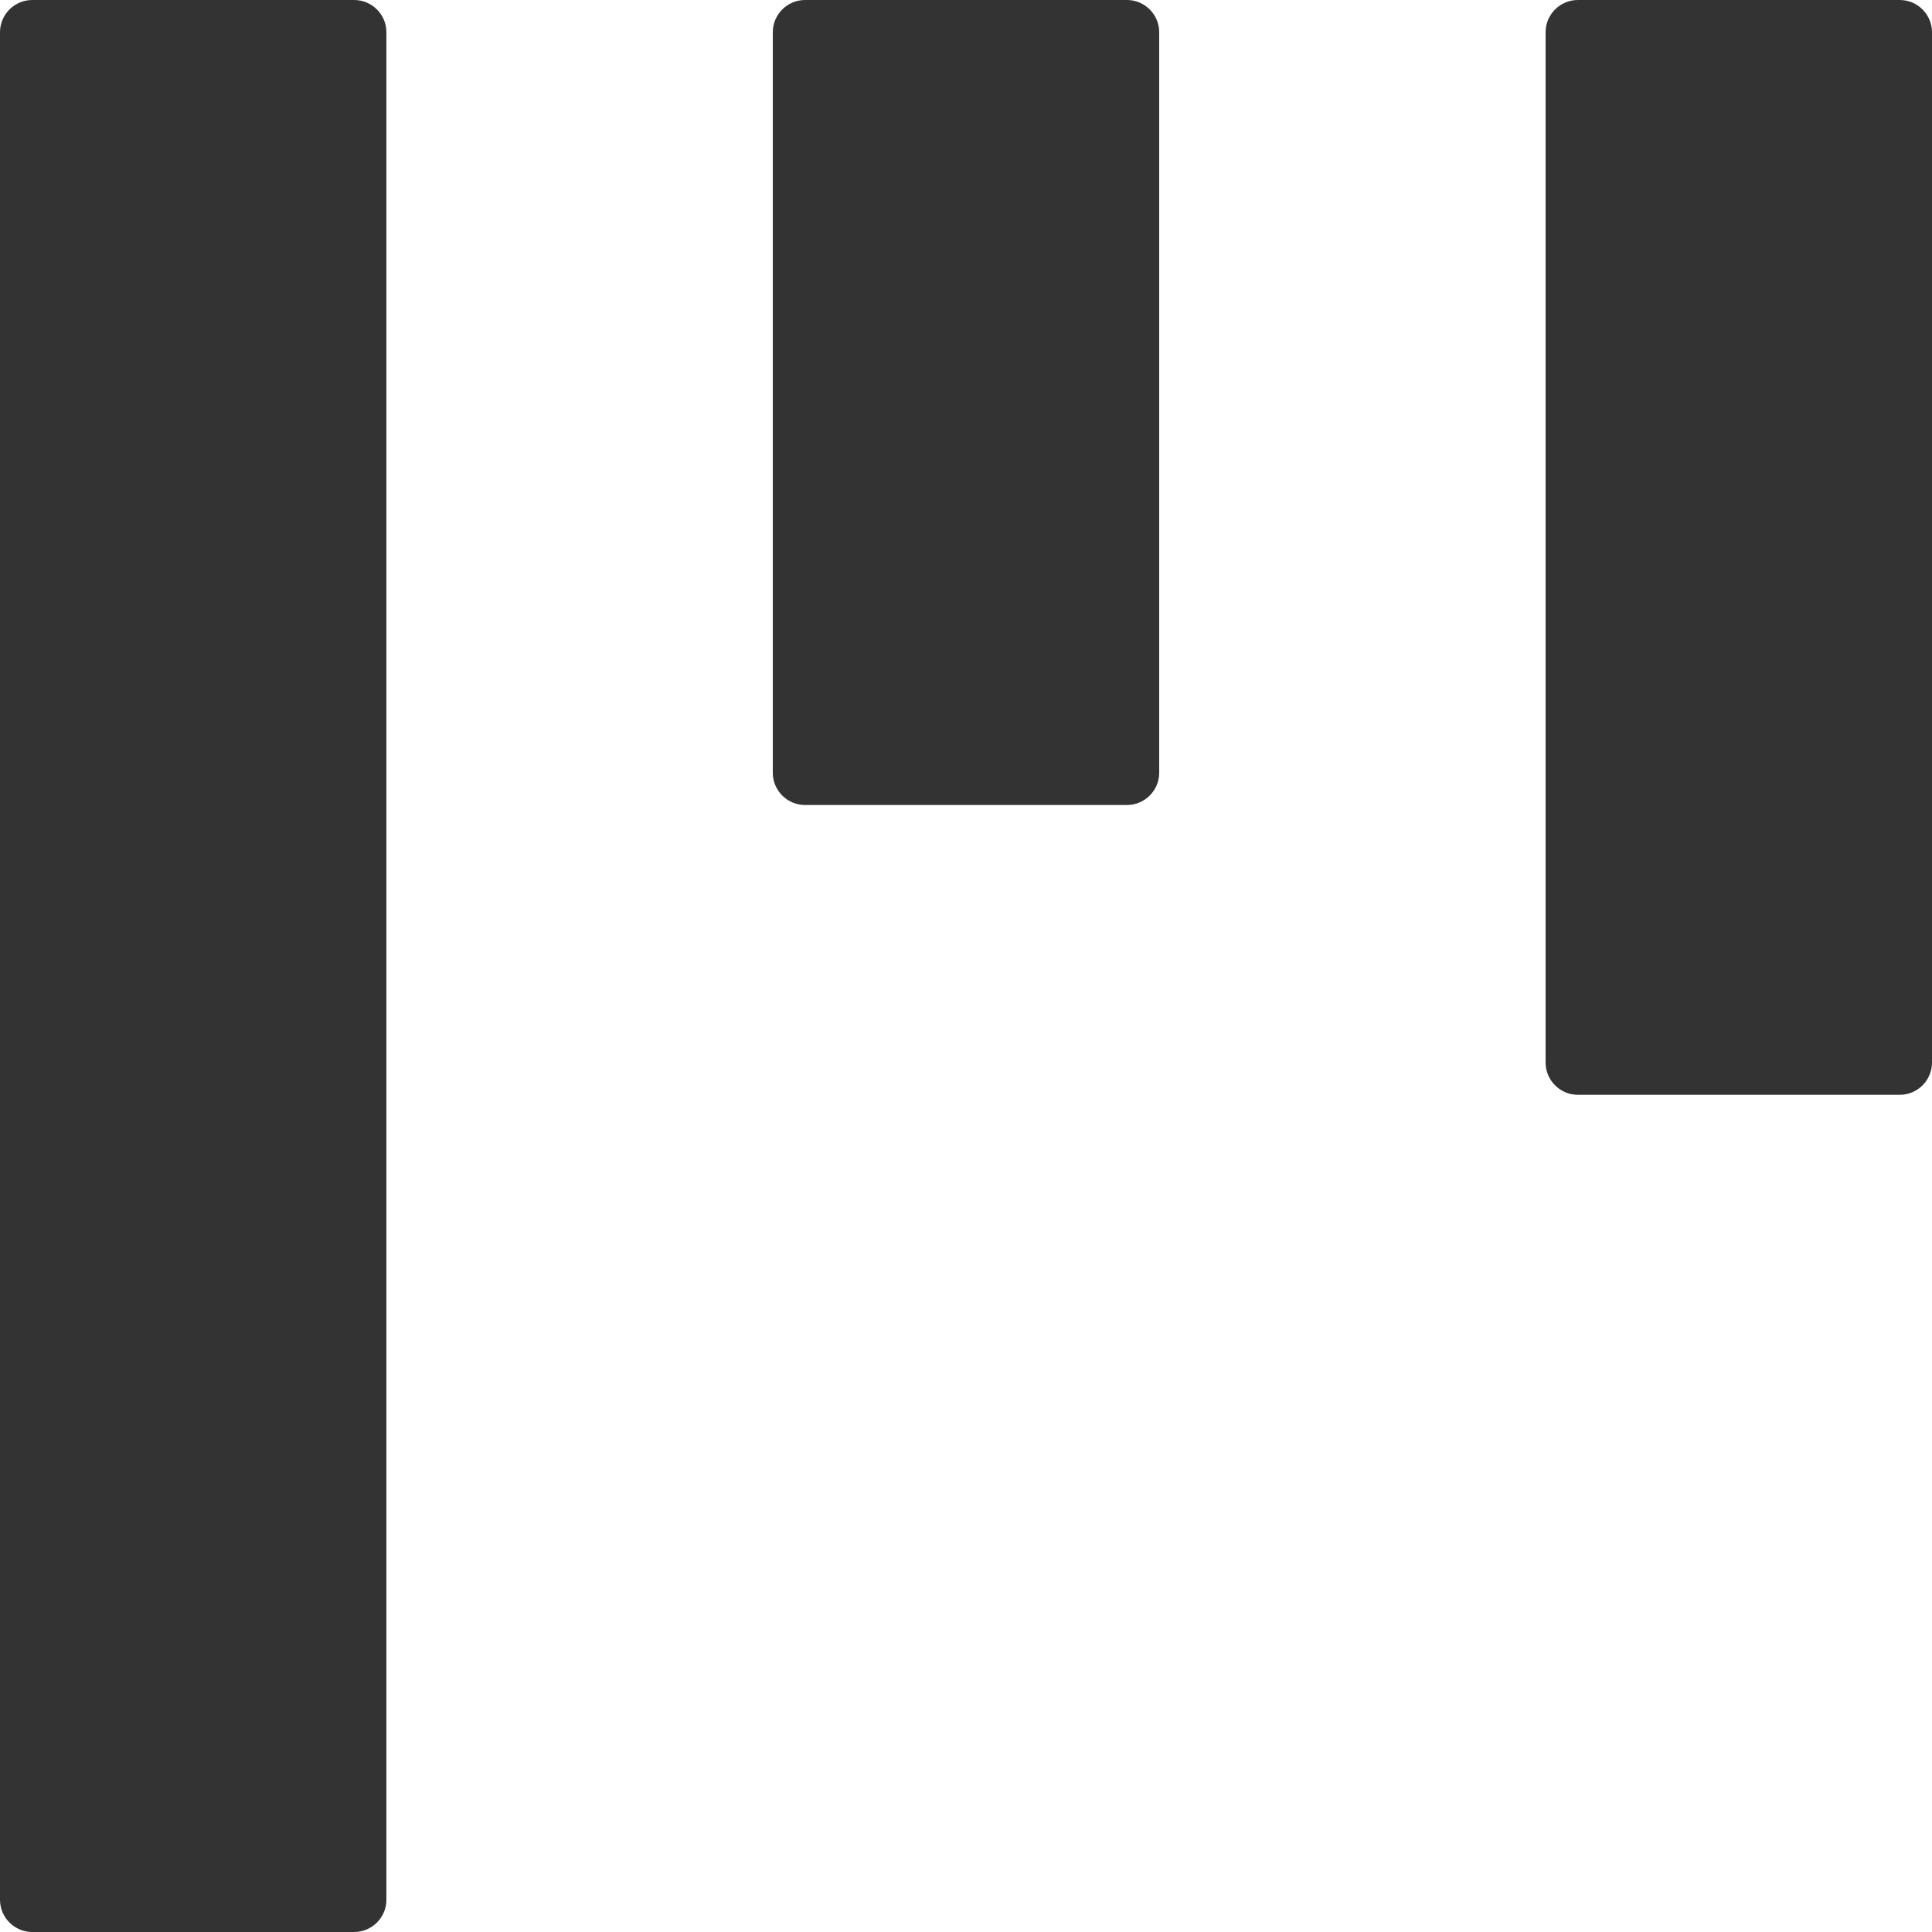 ﻿<?xml version="1.0" encoding="utf-8"?>
<svg version="1.1" xmlns:xlink="http://www.w3.org/1999/xlink" width="30px" height="30px" xmlns="http://www.w3.org/2000/svg">
  <defs>
    <pattern id="BGPattern" patternUnits="userSpaceOnUse" alignment="0 0" imageRepeat="None" />
    <mask fill="white" id="Clip3089">
      <path d="M 0 29.5  C 0 29.775  0.225 30  0.5 30  L 5.5 30  C 5.775 30  6 29.775  6 29.5  L 6 0.5  C 6 0.225  5.775 0  5.5 0  L 0.5 0  C 0.225 0  0 0.225  0 0.5  L 0 29.5  Z M 12 12  C 12 12.275  12.225 12.5  12.5 12.5  L 17.5 12.5  C 17.775 12.5  18 12.275  18 12  L 18 0.5  C 18 0.225  17.775 0  17.5 0  L 12.5 0  C 12.225 0  12 0.225  12 0.5  L 12 12  Z M 24 16.5  C 24 16.775  24.225 17  24.5 17  L 29.5 17  C 29.775 17  30 16.775  30 16.5  L 30 0.5  C 30 0.225  29.775 0  29.5 0  L 24.5 0  C 24.225 0  24 0.225  24 0.5  L 24 16.5  Z " fill-rule="evenodd" />
    </mask>
  </defs>
  <g transform="matrix(1 0 0 1 -10 -10 )">
    <path d="M 0 29.5  C 0 29.775  0.225 30  0.5 30  L 5.5 30  C 5.775 30  6 29.775  6 29.5  L 6 0.5  C 6 0.225  5.775 0  5.5 0  L 0.5 0  C 0.225 0  0 0.225  0 0.5  L 0 29.5  Z M 12 12  C 12 12.275  12.225 12.5  12.5 12.5  L 17.5 12.5  C 17.775 12.5  18 12.275  18 12  L 18 0.5  C 18 0.225  17.775 0  17.5 0  L 12.5 0  C 12.225 0  12 0.225  12 0.5  L 12 12  Z M 24 16.5  C 24 16.775  24.225 17  24.5 17  L 29.5 17  C 29.775 17  30 16.775  30 16.5  L 30 0.5  C 30 0.225  29.775 0  29.5 0  L 24.5 0  C 24.225 0  24 0.225  24 0.5  L 24 16.5  Z " fill-rule="nonzero" fill="rgba(51, 51, 51, 1)" stroke="none" transform="matrix(1 0 0 1 10 10 )" class="fill" />
    <path d="M 0 29.5  C 0 29.775  0.225 30  0.5 30  L 5.5 30  C 5.775 30  6 29.775  6 29.5  L 6 0.5  C 6 0.225  5.775 0  5.5 0  L 0.5 0  C 0.225 0  0 0.225  0 0.5  L 0 29.5  Z " stroke-width="0" stroke-dasharray="0" stroke="rgba(255, 255, 255, 0)" fill="none" transform="matrix(1 0 0 1 10 10 )" class="stroke" mask="url(#Clip3089)" />
    <path d="M 12 12  C 12 12.275  12.225 12.5  12.5 12.5  L 17.5 12.5  C 17.775 12.5  18 12.275  18 12  L 18 0.5  C 18 0.225  17.775 0  17.5 0  L 12.5 0  C 12.225 0  12 0.225  12 0.5  L 12 12  Z " stroke-width="0" stroke-dasharray="0" stroke="rgba(255, 255, 255, 0)" fill="none" transform="matrix(1 0 0 1 10 10 )" class="stroke" mask="url(#Clip3089)" />
    <path d="M 24 16.5  C 24 16.775  24.225 17  24.5 17  L 29.5 17  C 29.775 17  30 16.775  30 16.5  L 30 0.5  C 30 0.225  29.775 0  29.5 0  L 24.5 0  C 24.225 0  24 0.225  24 0.5  L 24 16.5  Z " stroke-width="0" stroke-dasharray="0" stroke="rgba(255, 255, 255, 0)" fill="none" transform="matrix(1 0 0 1 10 10 )" class="stroke" mask="url(#Clip3089)" />
  </g>
</svg>